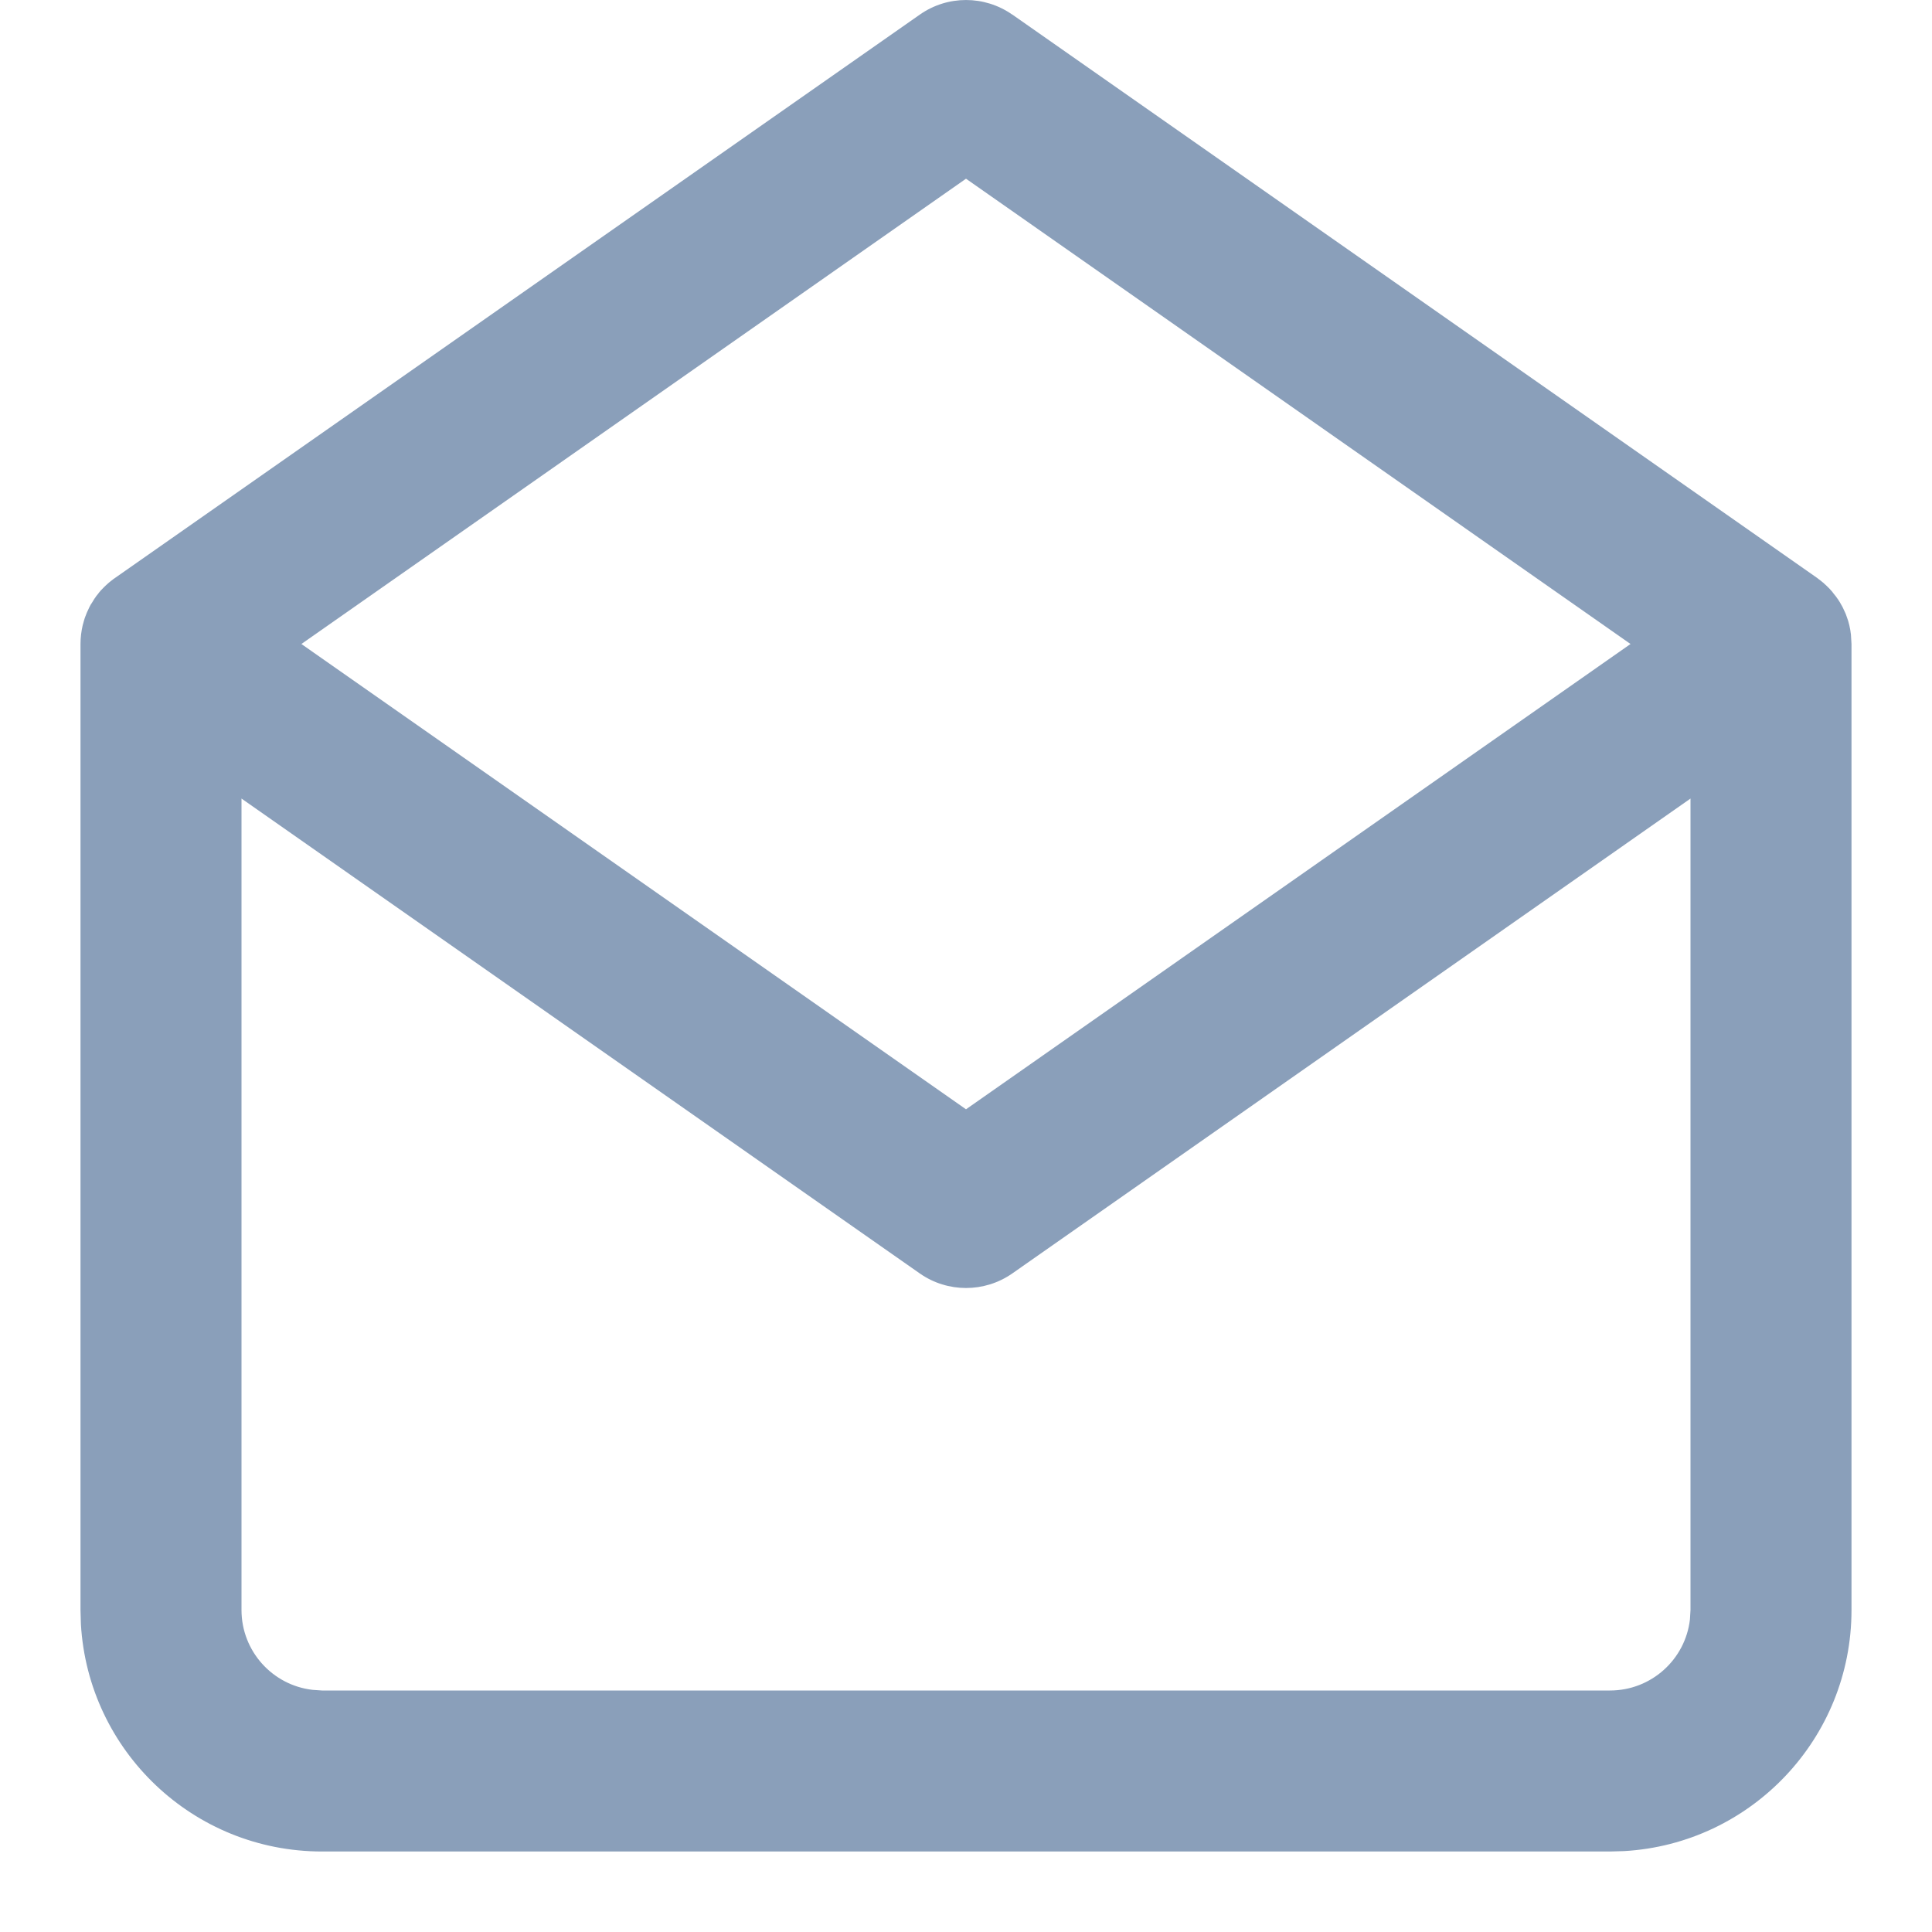 <svg xmlns="http://www.w3.org/2000/svg" width="24" height="24" viewBox="0 0 24 24">
    <g fill="none" fill-rule="evenodd">
        <g fill="#8A9FBA">
            <g>
                <g>
                    <g>
                        <path d="M12.574.18l10 7 .023.018c.015.01.029.022.043.034l.013.01.012.012.018.016.044.043c.033.035.064.073.092.114l-.07-.09.023.027.032.04.015.023.017.024c.013.02.026.04.037.062l.017.03.031.067c.007.015.013.03.018.046l.02.058.014.053c.009.039.016.077.02.116L23 8v12c0 1.598-1.249 2.904-2.824 2.995L20 23H4c-1.598 0-2.904-1.249-2.995-2.824L1 20V8c0-.08.01-.158.027-.232l.015-.054c.005-.02.012-.04.019-.058l.018-.046.031-.067c.02-.04.044-.078.07-.116l-.053.086c.013-.025.028-.05.044-.073l.01-.013.013-.02.026-.032.011-.015.023-.027.012-.012.027-.028.026-.025.019-.017.017-.015.02-.016.032-.025.02-.014 10-7c.344-.241.802-.241 1.147 0zM21 9.92l-8.426 5.9c-.345.24-.803.24-1.147 0L3 9.92v10.08c0 .512.386.935.883.992L4 21h16c.513 0 .936-.386.993-.883L21 20V9.92zm-9-7.7L3.744 8 12 13.78 20.255 8 12 2.22z" transform="translate(-935 -245) translate(280 101) translate(0 131) translate(655 13)"/>
                    </g>
                </g>
            </g>
        </g>
    </g>
</svg>
